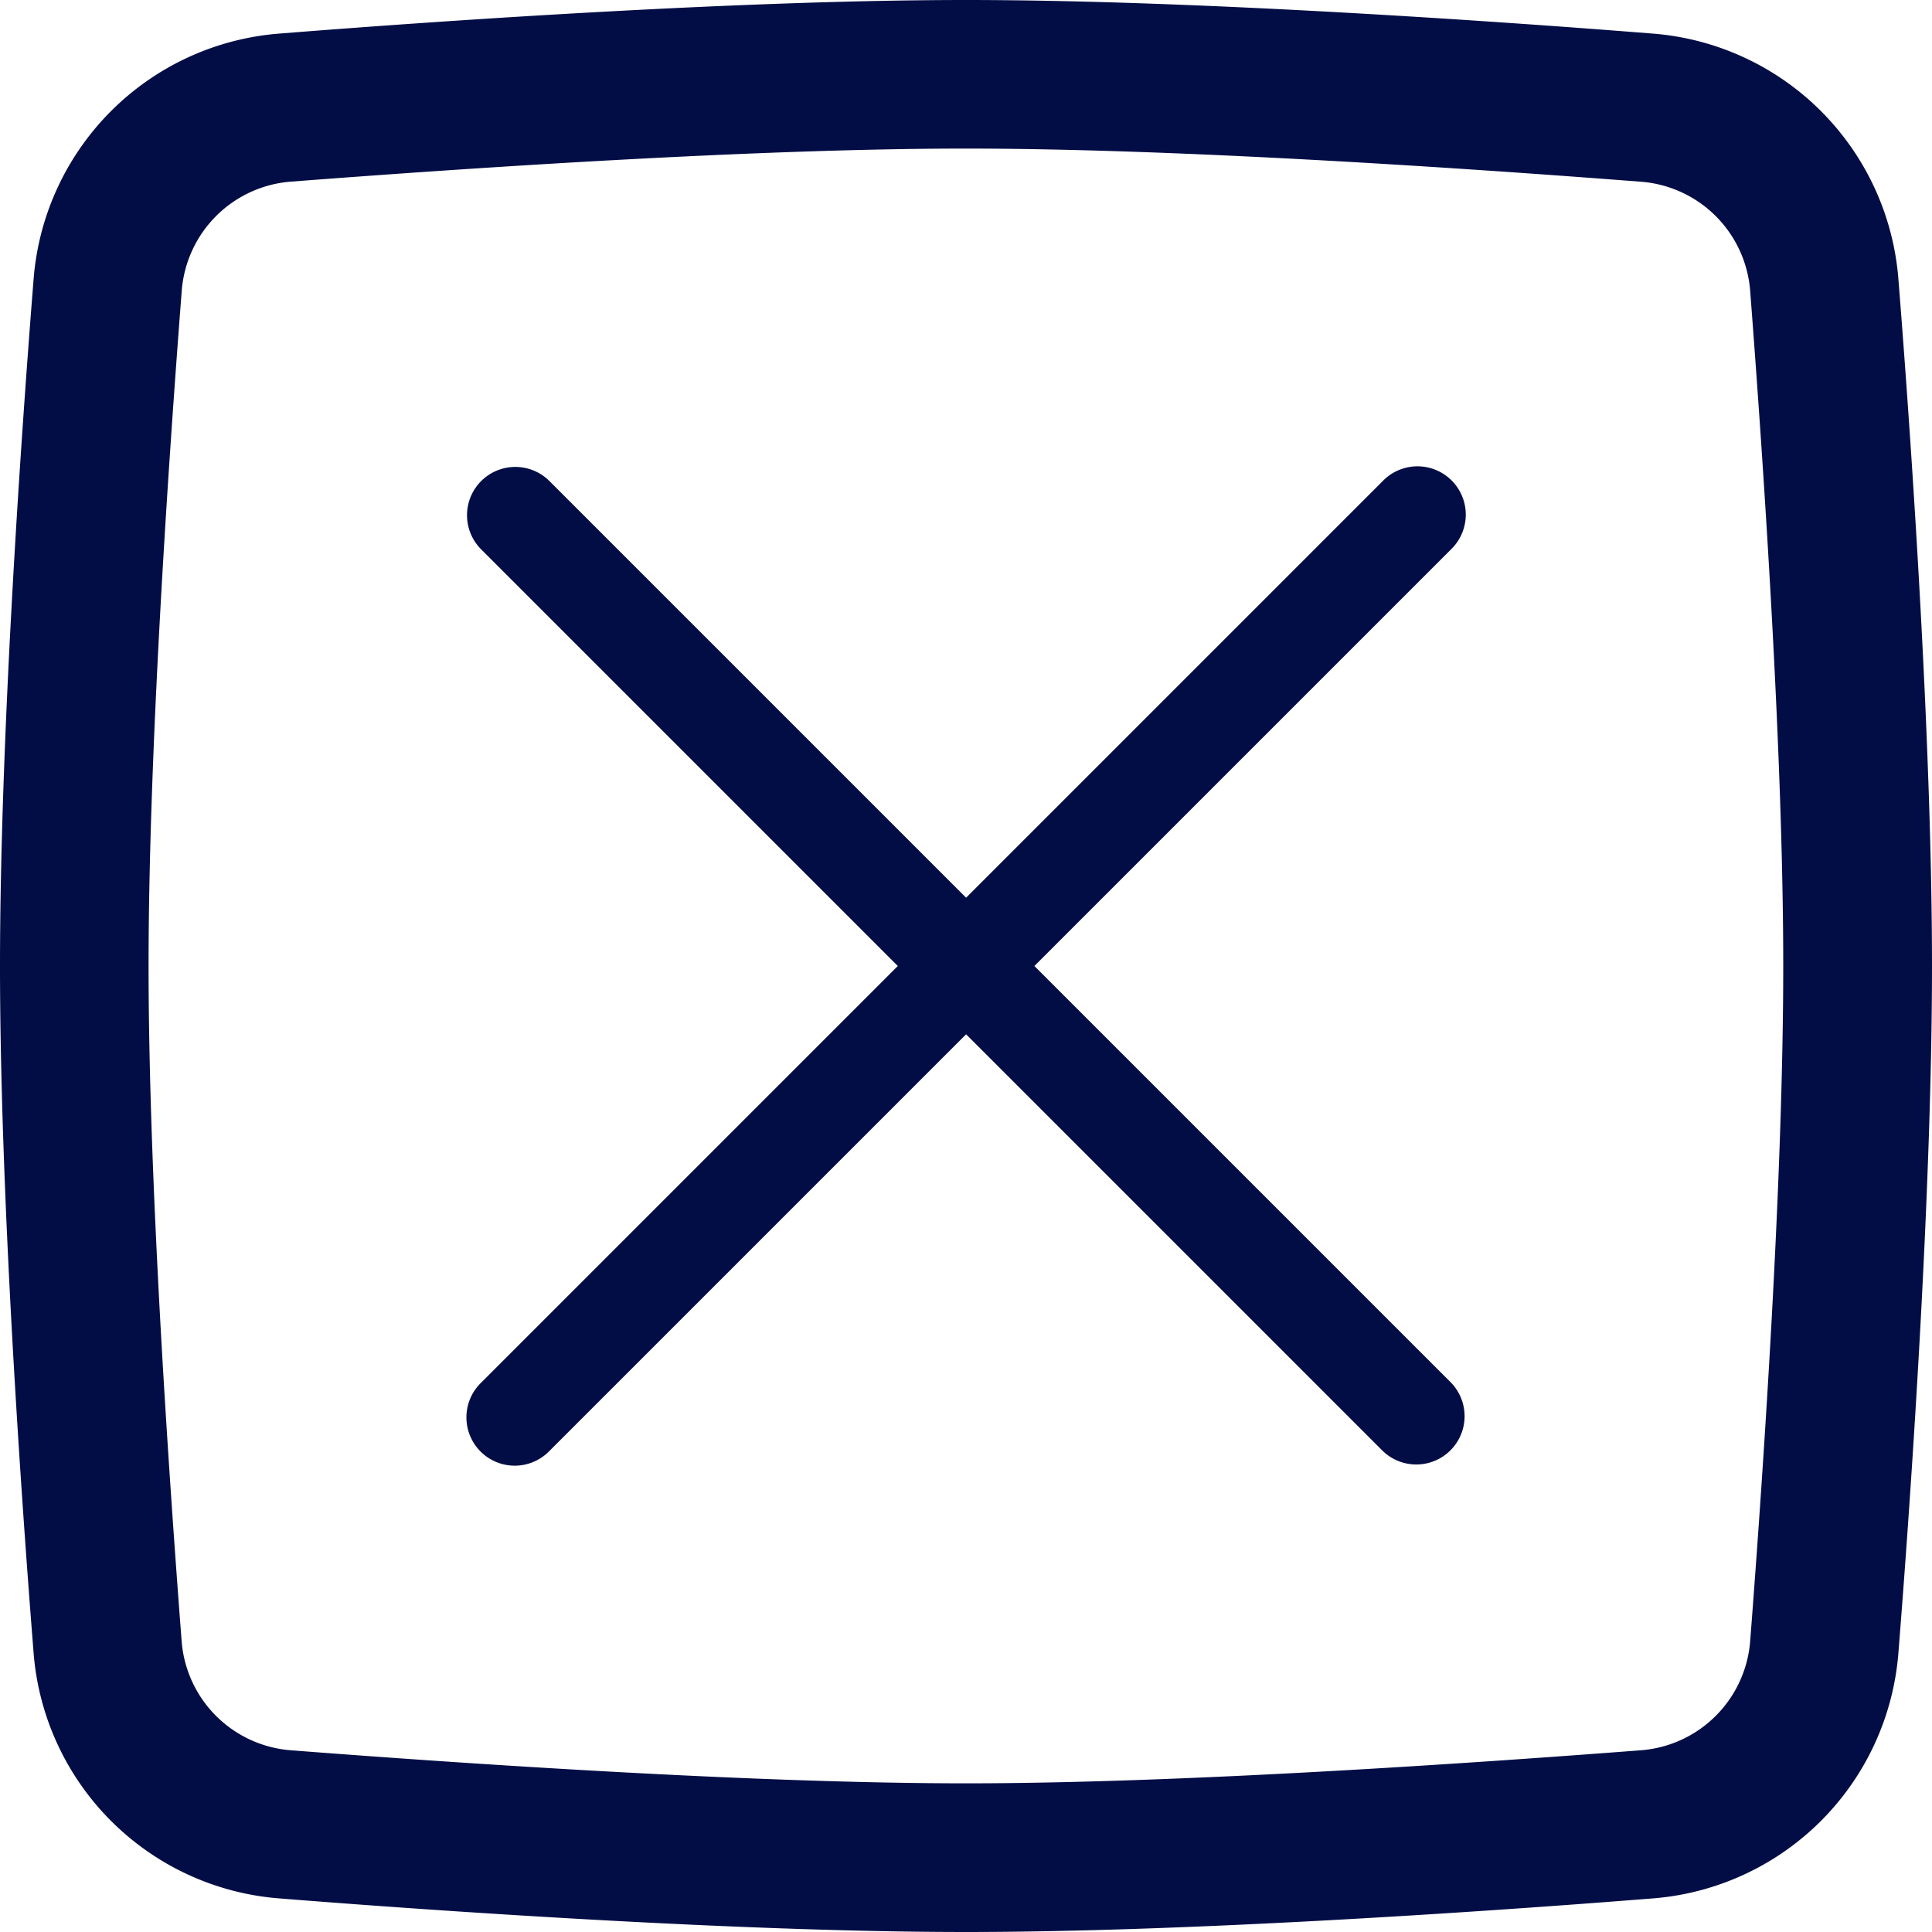 <svg xmlns="http://www.w3.org/2000/svg" width="20" height="20" viewBox="0 0 20 20">
    <g id="x-square-svgrepo-com" transform="translate(-2 -2)">
        <path id="x-svgrepo-com" d="M4.146,4.146a.5.5,0,0,1,.707,0L9.166,8.459l4.313-4.313a.5.5,0,1,1,.707.707L9.873,9.166l4.313,4.313a.5.5,0,0,1-.707.707L9.166,9.873,4.853,14.186a.5.5,0,1,1-.707-.707L8.459,9.166,4.146,4.853A.5.5,0,0,1,4.146,4.146Z" transform="translate(2.835 2.834)" fill="#030d45" fill-rule="evenodd"/>
        <path id="Path_203" d="M12,3.538c-2.169,0-5.134.2-6.985.342A1.228,1.228,0,0,0,3.881,5.015C3.738,6.866,3.538,9.831,3.538,12s.2,5.134.342,6.985a1.228,1.228,0,0,0,1.134,1.134c1.851.143,4.816.342,6.985.342s5.134-.2,6.985-.342a1.229,1.229,0,0,0,1.134-1.134c.143-1.851.342-4.816.342-6.985s-.2-5.134-.342-6.985a1.228,1.228,0,0,0-1.134-1.134C17.134,3.738,14.169,3.538,12,3.538ZM4.9,2.347C6.748,2.2,9.765,2,12,2s5.252.2,7.1.347A2.767,2.767,0,0,1,21.653,4.9C21.8,6.748,22,9.765,22,12s-.2,5.252-.347,7.1A2.767,2.767,0,0,1,19.1,21.653C17.252,21.8,14.234,22,12,22s-5.252-.2-7.1-.347A2.767,2.767,0,0,1,2.347,19.1C2.2,17.252,2,14.234,2,12s.2-5.252.347-7.1A2.767,2.767,0,0,1,4.9,2.347Z" fill="#030d45" fill-rule="evenodd"/>
    </g>
</svg>
